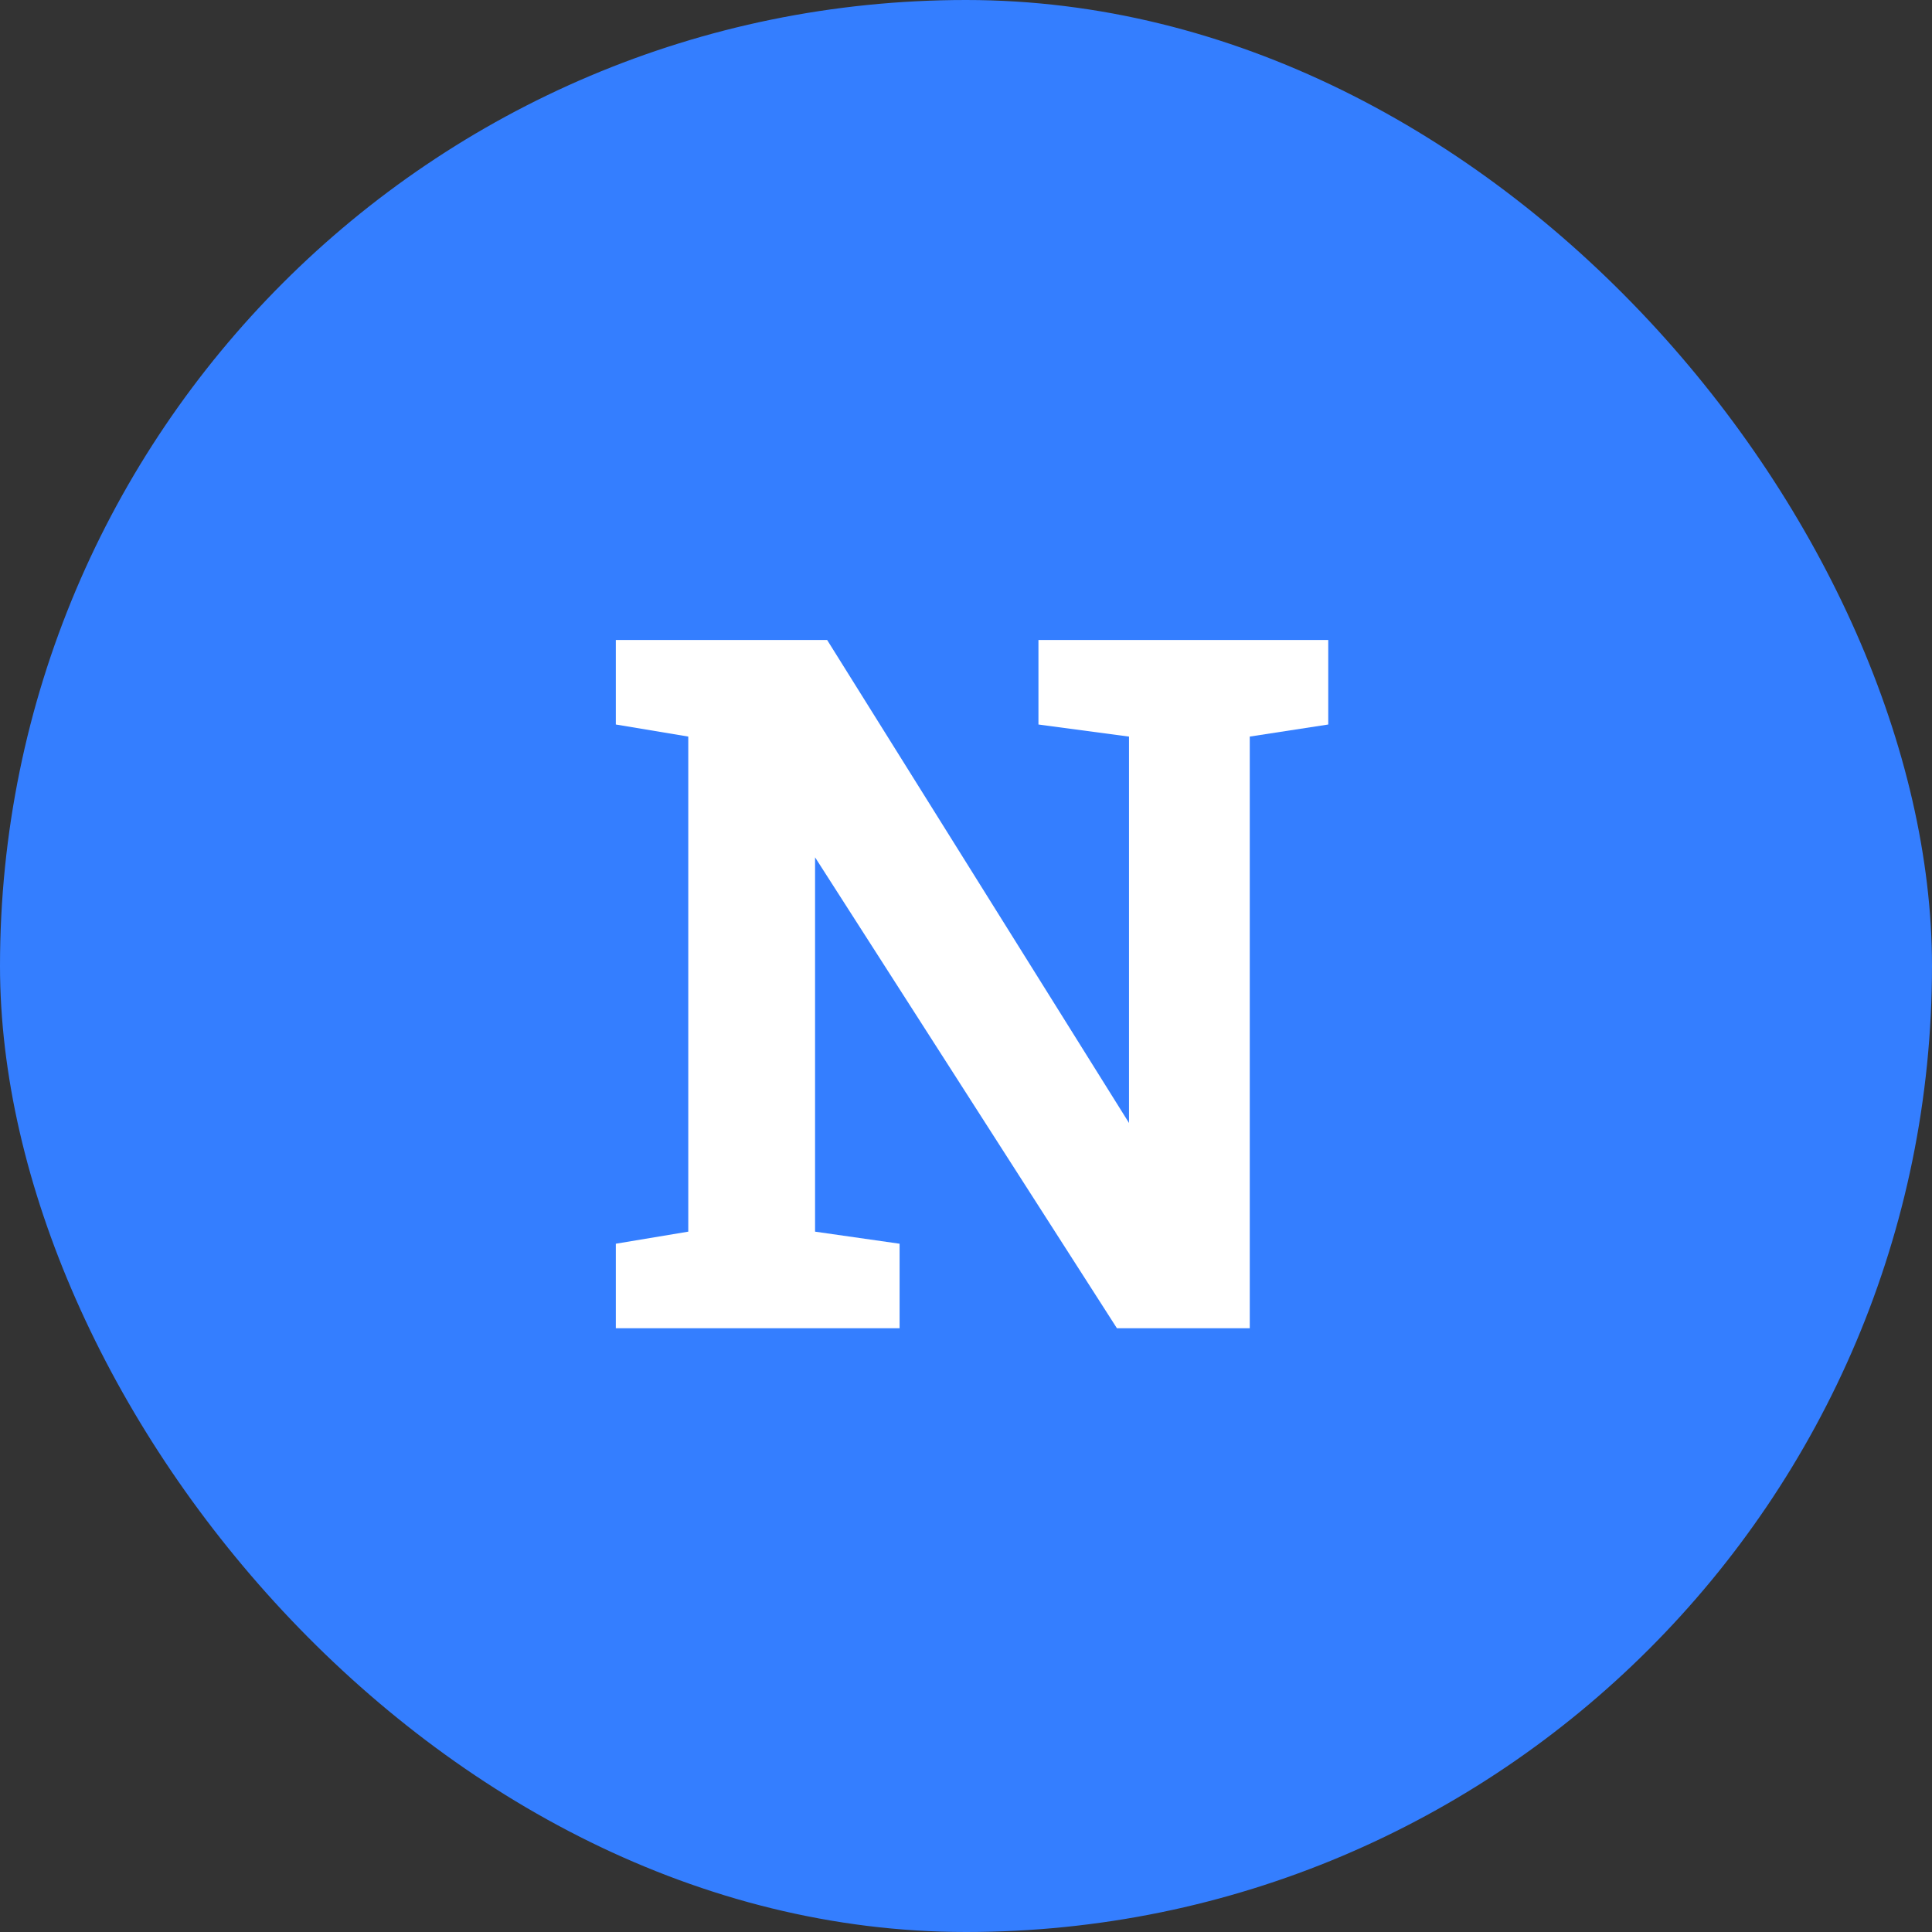 <svg width="32" height="32" fill="none" xmlns="http://www.w3.org/2000/svg"><rect width="100%" height="100%" fill="#333333" stroke="none"/><rect width="32" height="32" rx="16" fill="#347EFF"/><path d="M10.2 22v-1.4l1.2-.2v-8.2l-1.2-.2v-1.4h3.5l5 8v-6.4l-1.5-.2v-1.4H22V12l-1.3.2V22h-2.2l-5-7.8v6.2l1.4.2V22h-4.7z" fill="#fff"/></svg>